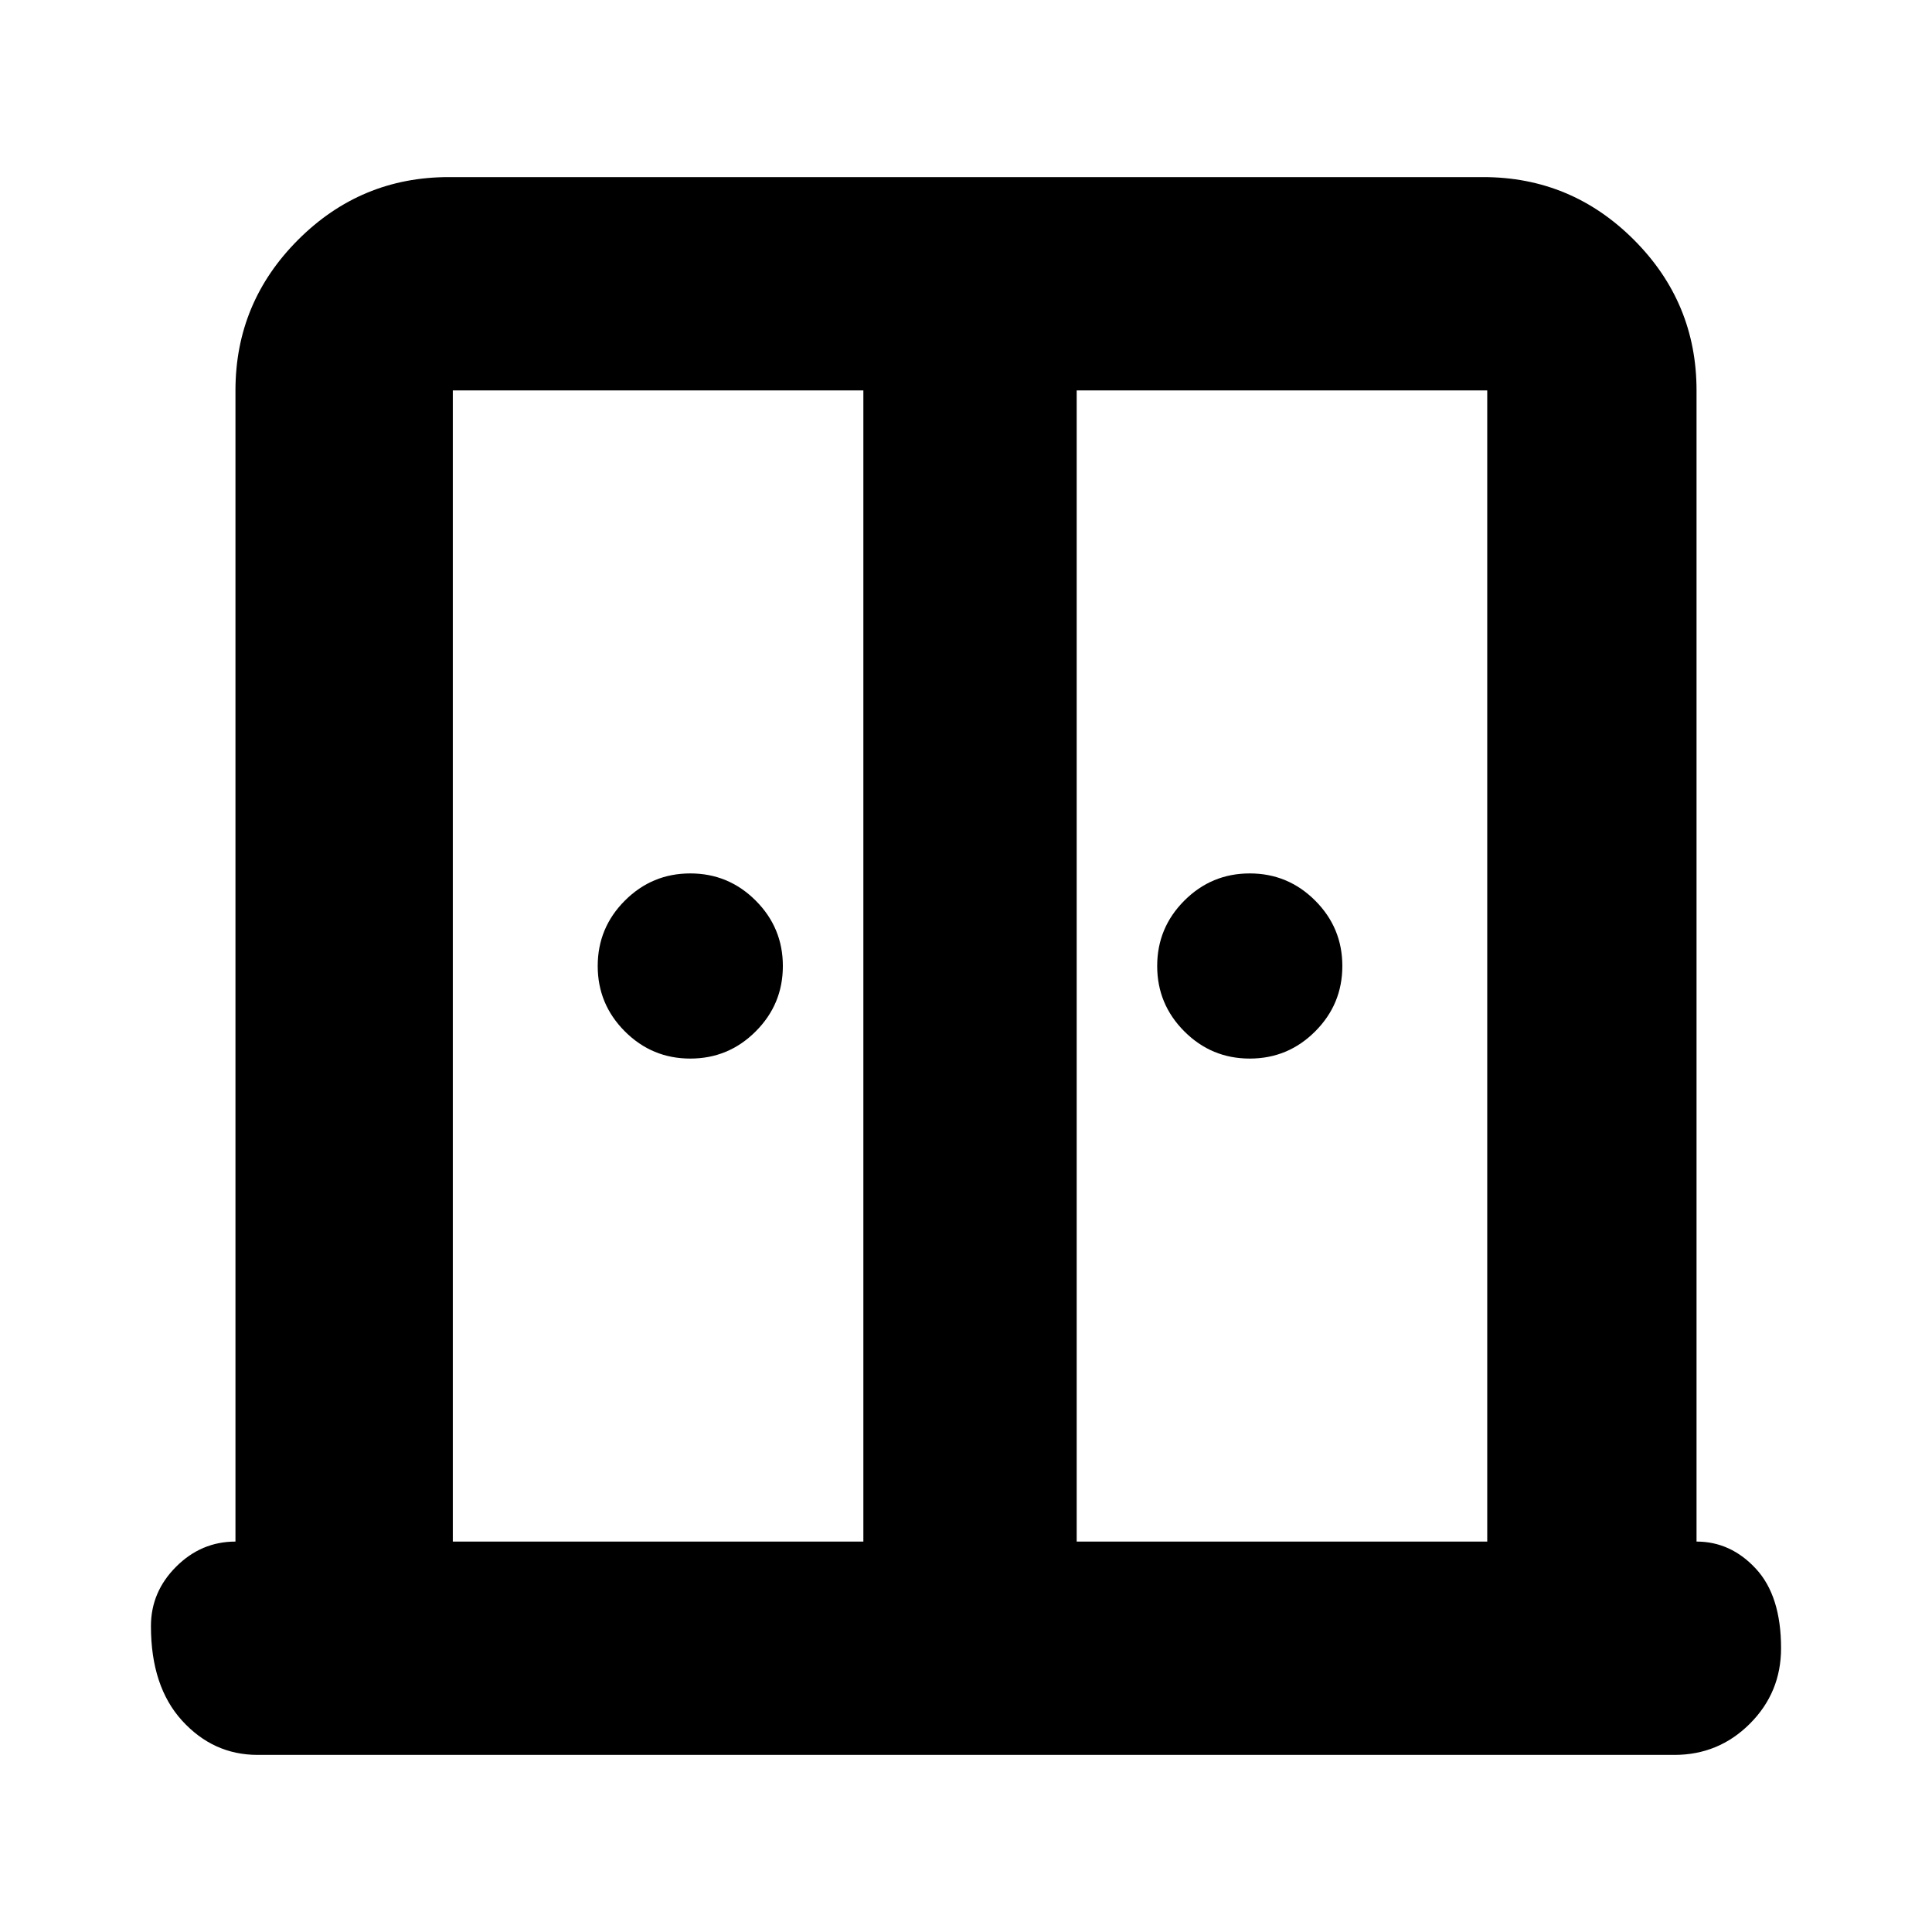 <svg xmlns="http://www.w3.org/2000/svg" height="24" viewBox="0 -960 960 960" width="24"><path d="M343-434q-19 0-32.5-13.5T297-480q0-19 13.5-32.5T343-526q19 0 32.5 13.5T389-480q0 19-13.5 32.5T343-434Zm278 0q-19 0-32.5-13.5T575-480q0-19 13.5-32.5T621-526q19 0 32.5 13.5T667-480q0 19-13.5 32.5T621-434ZM128-88q-22 0-37.5-17T75-152q0-17 12.5-29.5T117-194v-572q0-43.72 31.14-74.86Q179.27-872 223-872h514q43.72 0 74.86 31.14T843-766v572q17 0 29.5 13.5T885-141q0 22-15.5 37.5T832-88H128Zm97-106h204v-572H225v572Zm310 0h204v-572H535v572Zm-53-339Z"/></svg>